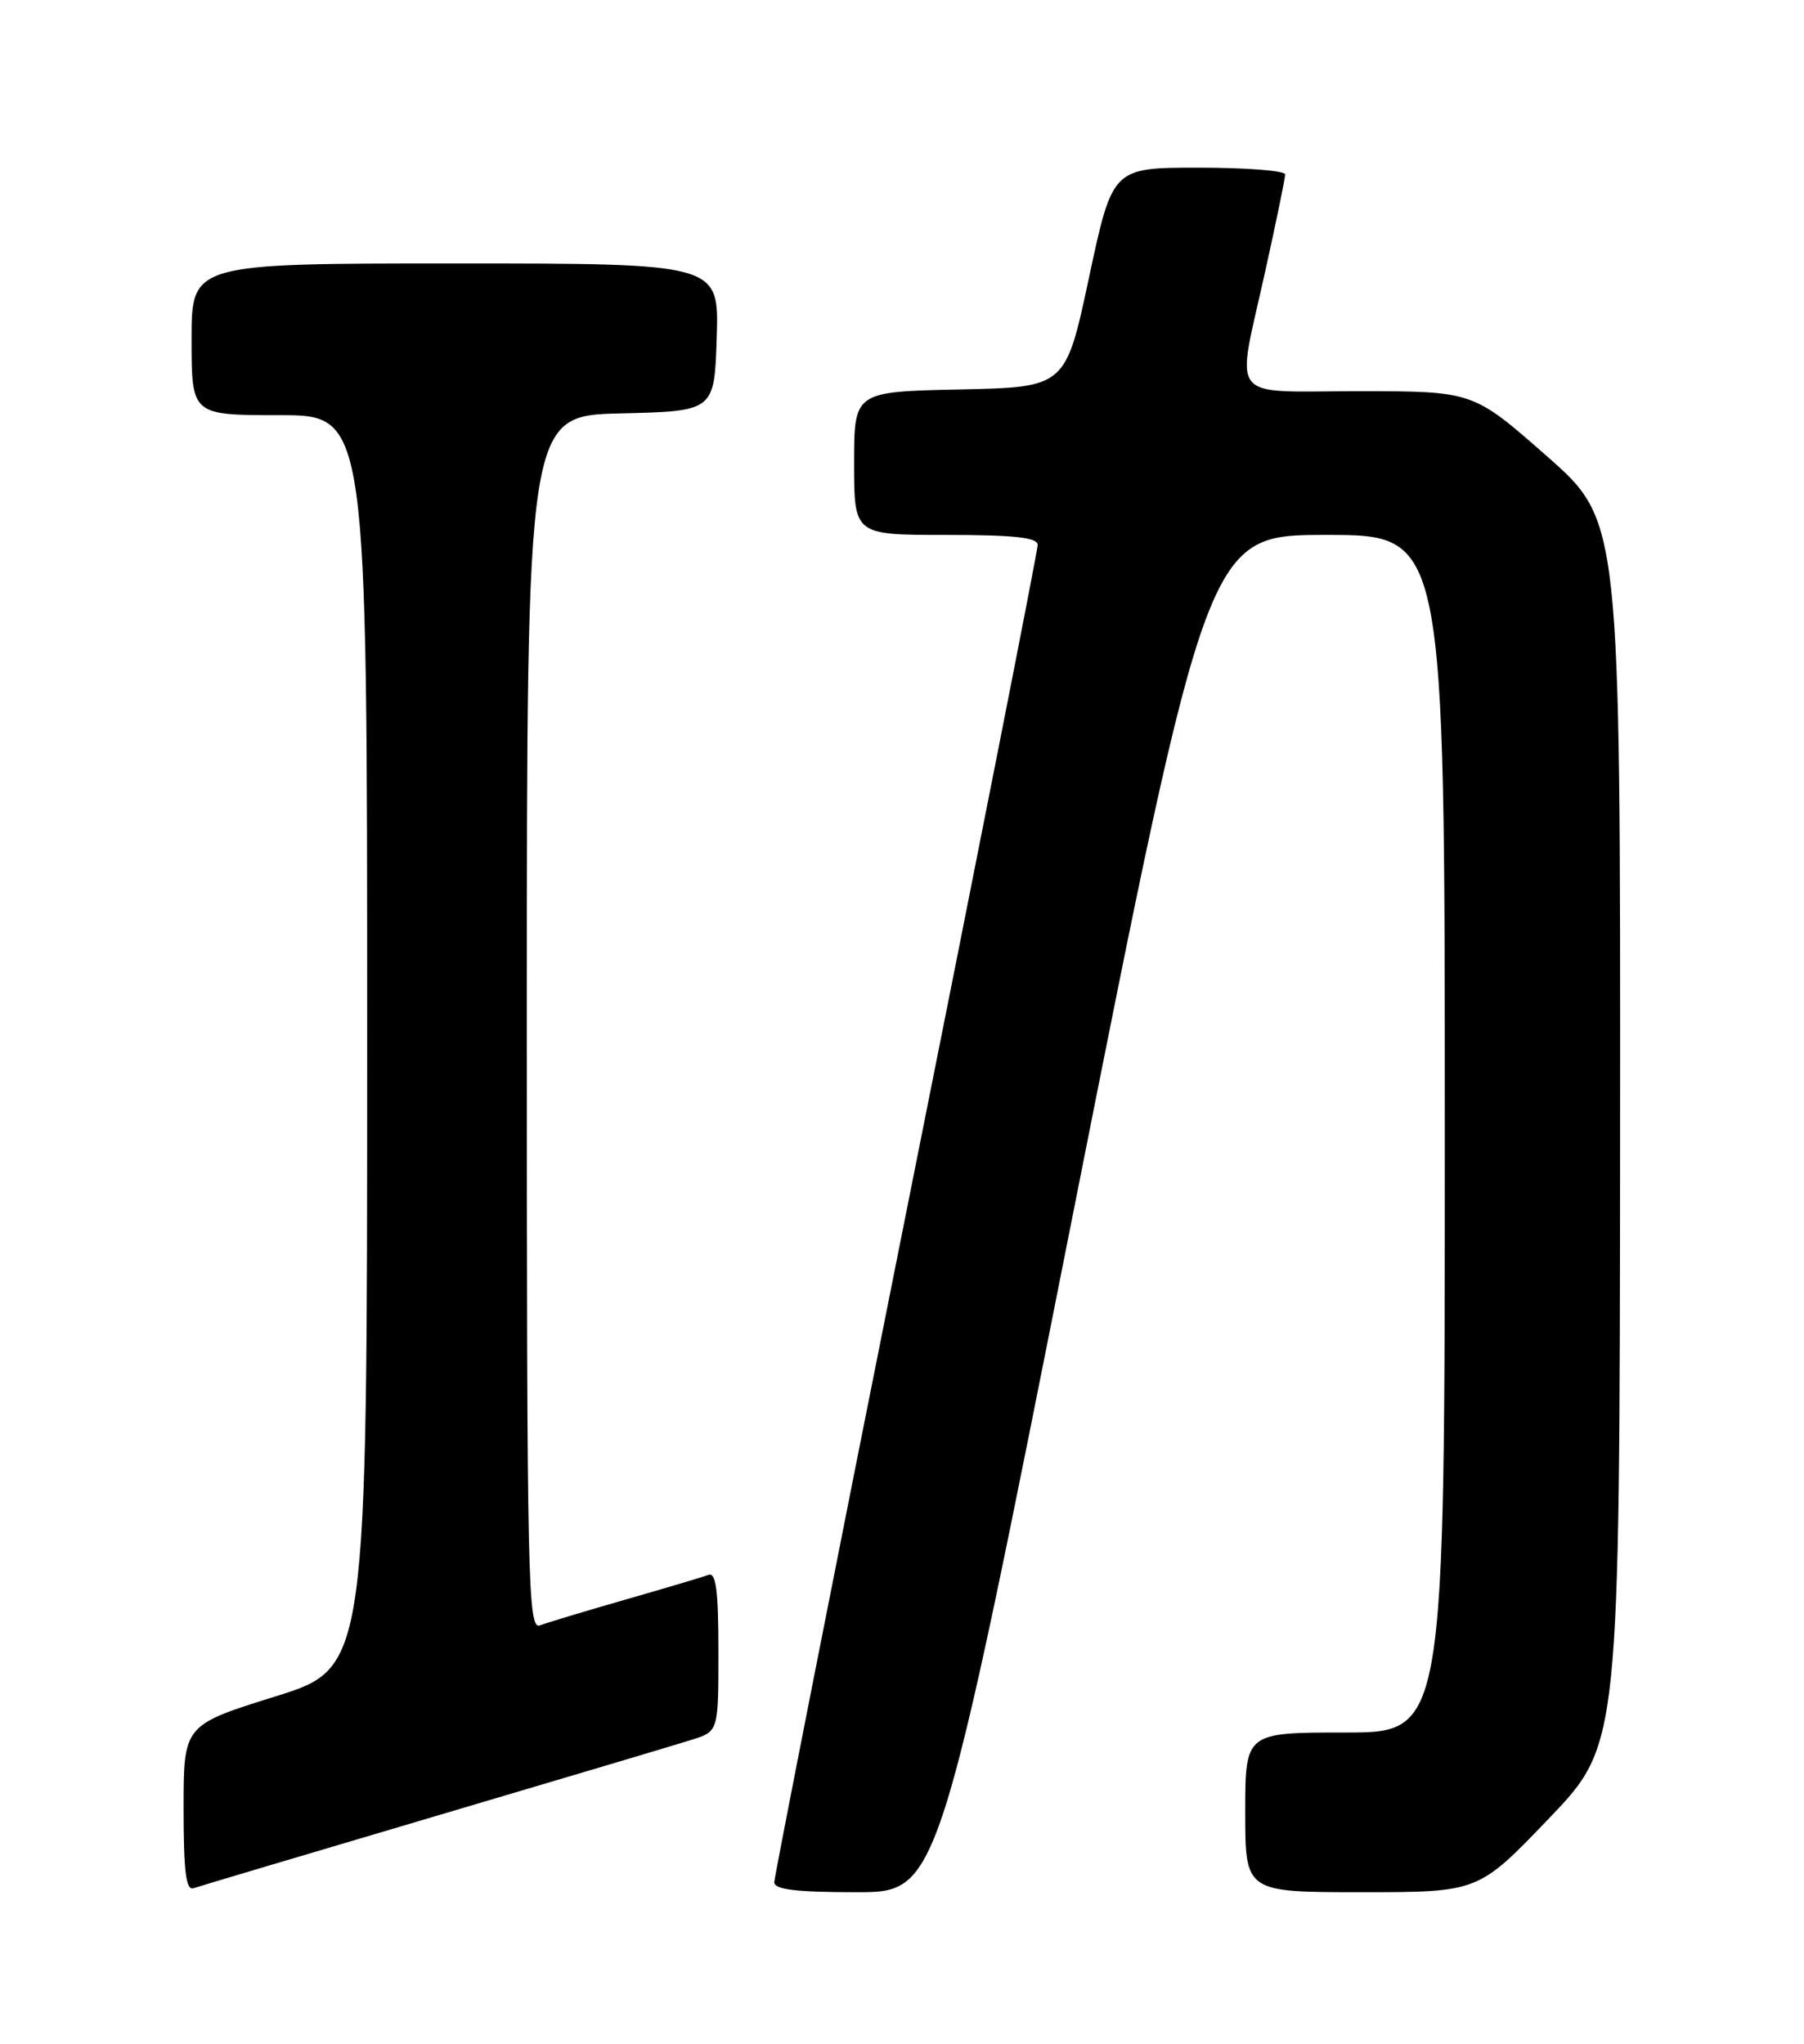 <?xml version="1.0" encoding="UTF-8" standalone="no"?>
<!DOCTYPE svg PUBLIC "-//W3C//DTD SVG 1.1//EN" "http://www.w3.org/Graphics/SVG/1.1/DTD/svg11.dtd" >
<svg xmlns="http://www.w3.org/2000/svg" xmlns:xlink="http://www.w3.org/1999/xlink" version="1.1" viewBox="0 0 226 256">
 <g >
 <path fill="currentColor"
d=" M 54.50 227.49 C 70.45 222.77 84.96 218.45 86.75 217.88 C 90.00 216.84 90.00 216.84 90.00 206.82 C 90.00 199.21 89.70 196.90 88.75 197.26 C 88.06 197.52 83.40 198.90 78.39 200.34 C 73.38 201.78 68.54 203.24 67.64 203.58 C 66.13 204.16 66.00 198.27 66.00 128.14 C 66.00 52.06 66.00 52.06 77.75 51.78 C 89.50 51.50 89.50 51.50 89.79 42.25 C 90.08 33.00 90.08 33.00 57.04 33.00 C 24.00 33.00 24.00 33.00 24.00 42.50 C 24.00 52.00 24.00 52.00 35.00 52.00 C 46.00 52.00 46.00 52.00 46.00 130.44 C 46.00 208.89 46.00 208.89 34.50 212.48 C 23.00 216.07 23.00 216.07 23.00 226.50 C 23.00 234.42 23.30 236.83 24.25 236.50 C 24.94 236.26 38.55 232.21 54.50 227.49 Z  M 134.43 152.00 C 151.28 67.00 151.28 67.00 166.14 67.00 C 181.00 67.00 181.00 67.00 181.00 142.00 C 181.00 217.00 181.00 217.00 168.50 217.00 C 156.00 217.00 156.00 217.00 156.00 227.00 C 156.00 237.00 156.00 237.00 170.60 237.00 C 185.20 237.00 185.20 237.00 194.06 227.75 C 202.91 218.50 202.91 218.50 202.96 141.87 C 203.00 65.24 203.00 65.24 193.77 57.12 C 184.54 49.00 184.54 49.00 170.27 49.00 C 153.57 49.00 154.83 50.61 158.50 34.00 C 159.88 27.78 161.00 22.32 161.00 21.85 C 161.00 21.38 156.13 21.00 150.18 21.00 C 139.37 21.00 139.37 21.00 136.43 34.75 C 133.50 48.50 133.50 48.50 120.25 48.78 C 107.00 49.06 107.00 49.06 107.00 58.03 C 107.00 67.00 107.00 67.00 118.50 67.00 C 127.03 67.00 130.00 67.32 130.00 68.25 C 130.00 68.94 122.58 106.62 113.50 152.00 C 104.43 197.38 97.01 235.06 97.00 235.75 C 97.00 236.67 99.72 237.00 107.29 237.00 C 117.58 237.00 117.58 237.00 134.43 152.00 Z "/>
</g>
</svg>
